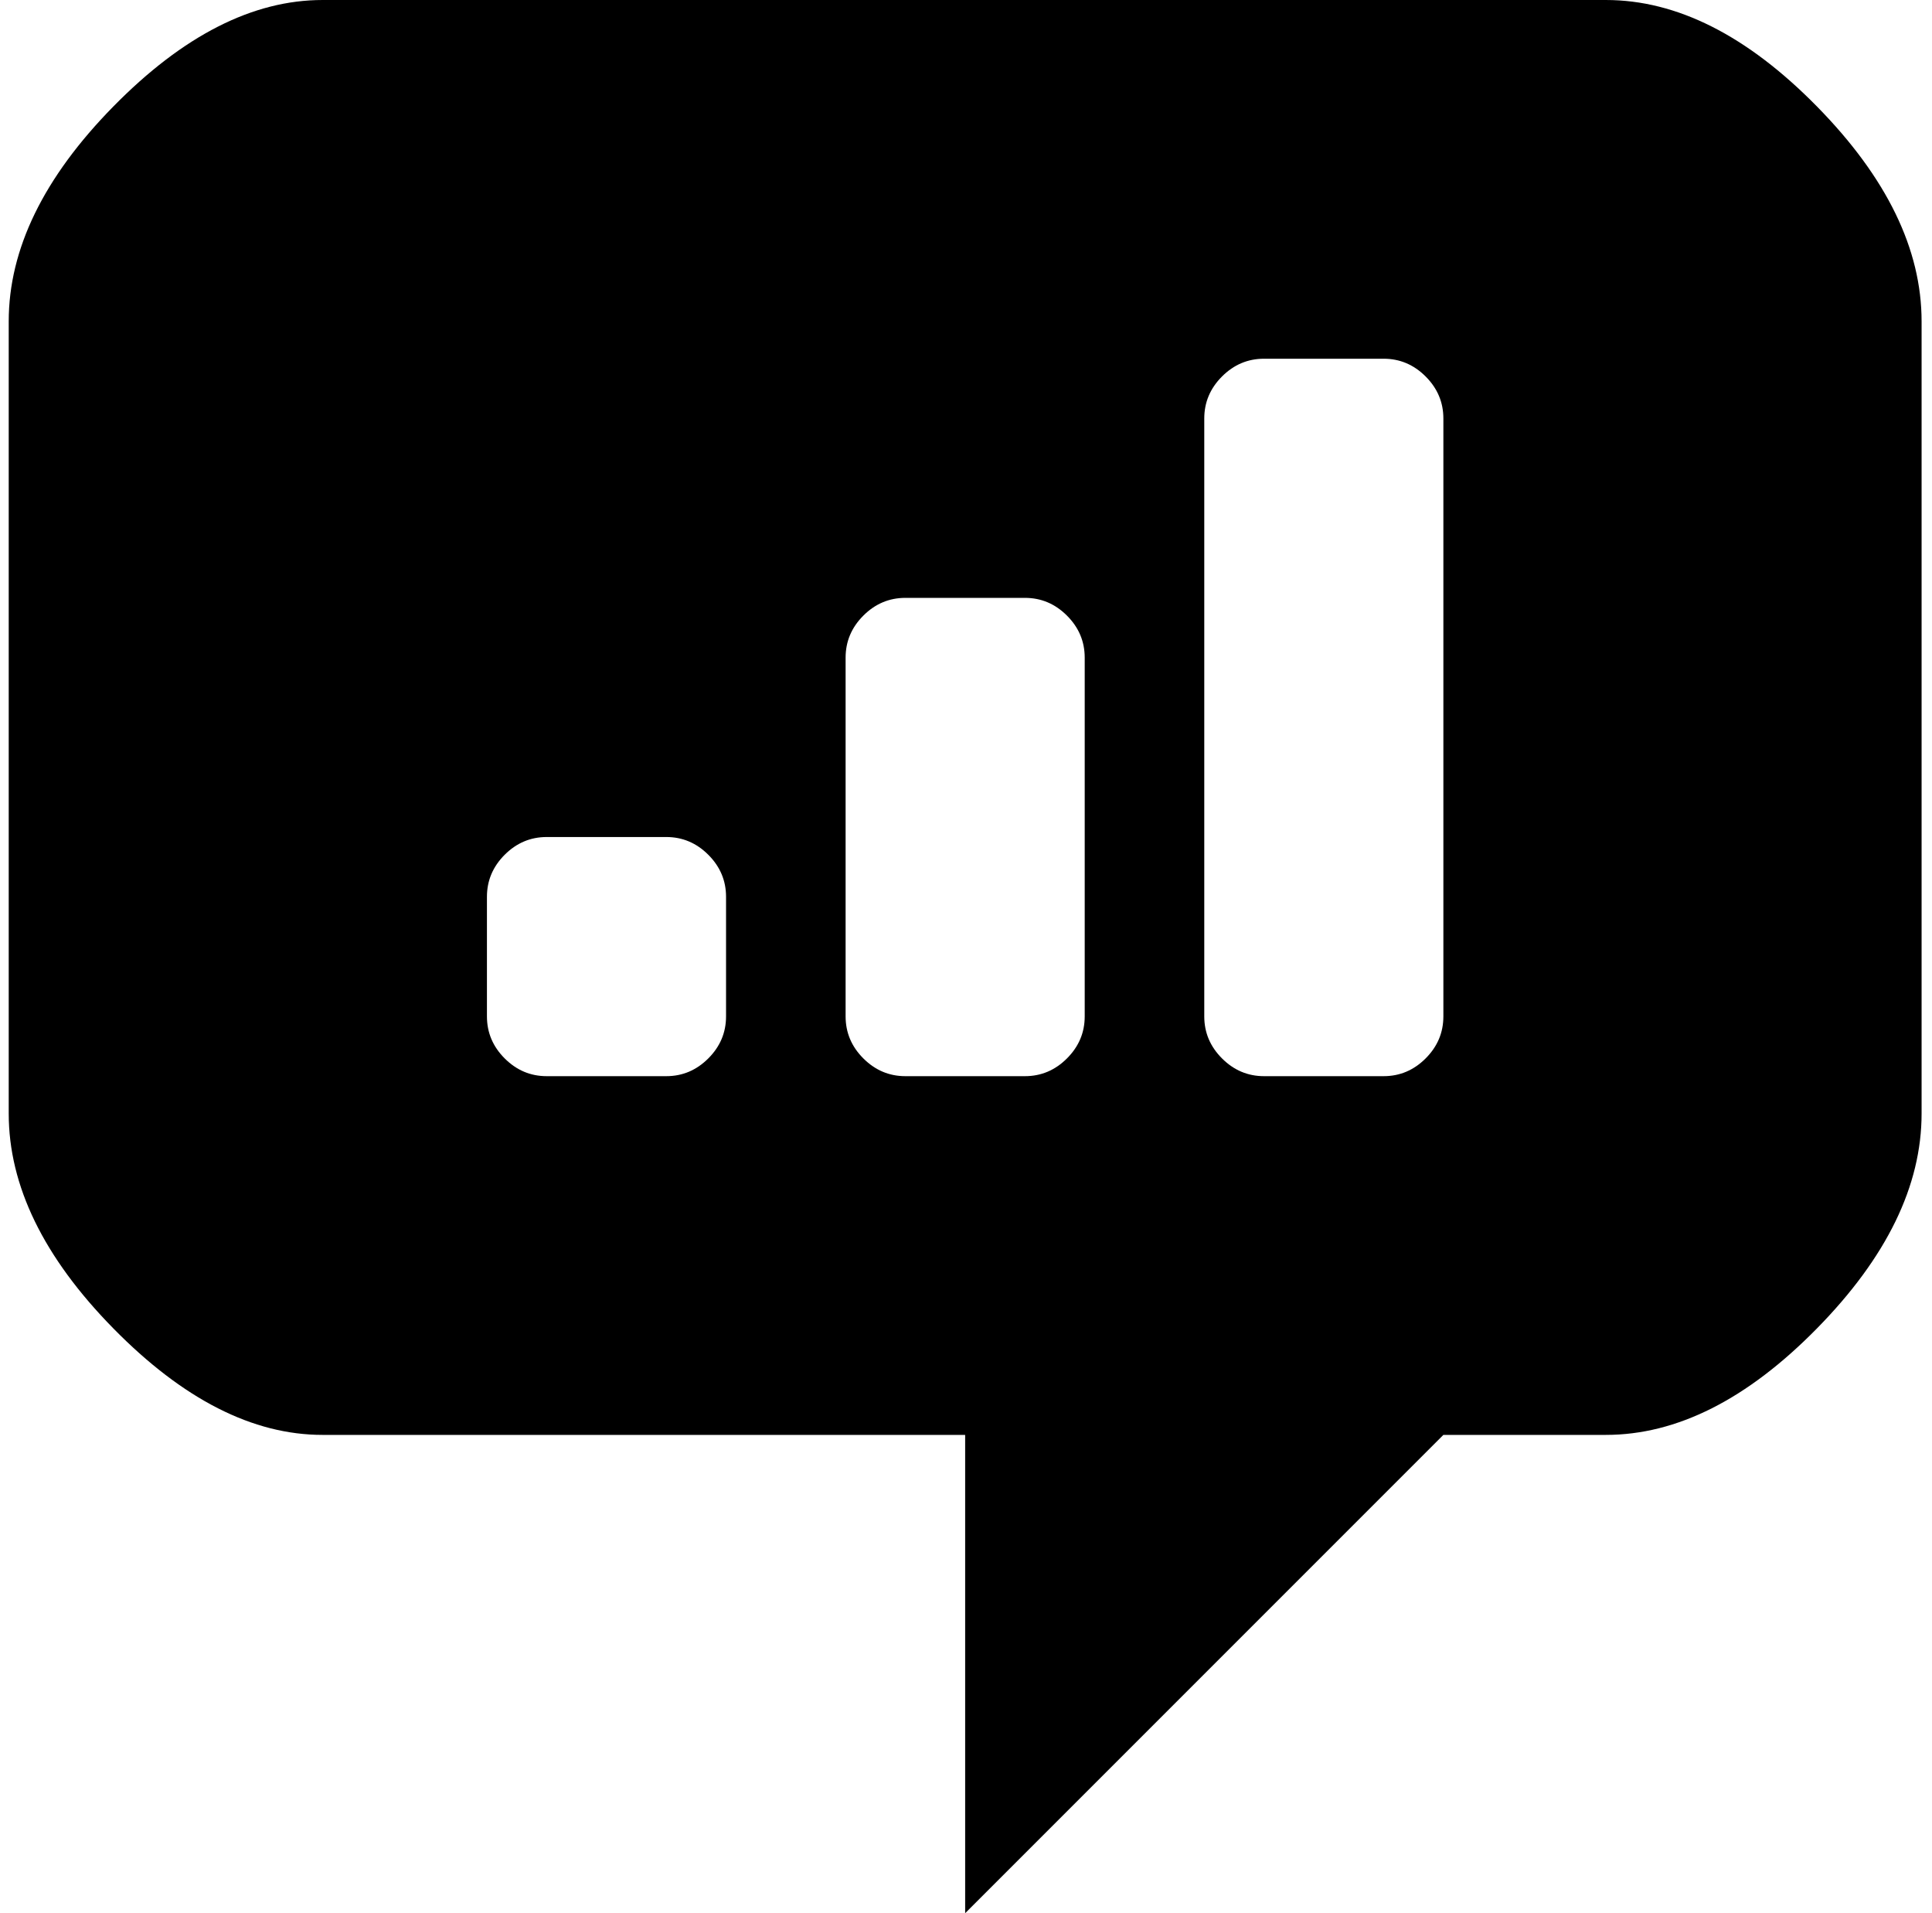<svg xmlns="http://www.w3.org/2000/svg" width="1.01em" height="1em" viewBox="0 0 1025 1024"><path fill="currentColor" d="M855.048 768h-87l-256 256V768h-344q-56 0-112-57t-56-115V172q0-58 56-115t112-57h687q57 0 113 57t56 115v424q0 58-56 115t-113 57m-471-288q0-13-9.5-22.5t-22.5-9.5h-64q-13 0-22.5 9.5t-9.5 22.5v64q0 13 9.5 22.5t22.5 9.5h64q13 0 22.5-9.5t9.5-22.5zm192-128q0-13-9.5-22.5t-22.5-9.5h-64q-13 0-22.5 9.5t-9.5 22.5v192q0 13 9.5 22.5t22.5 9.5h64q13 0 22.5-9.5t9.5-22.5zm192-128q0-13-9.5-22.5t-22.5-9.5h-64q-13 0-22.5 9.5t-9.5 22.5v320q0 13 9.5 22.5t22.5 9.5h64q13 0 22.5-9.5t9.5-22.5z"/></svg>